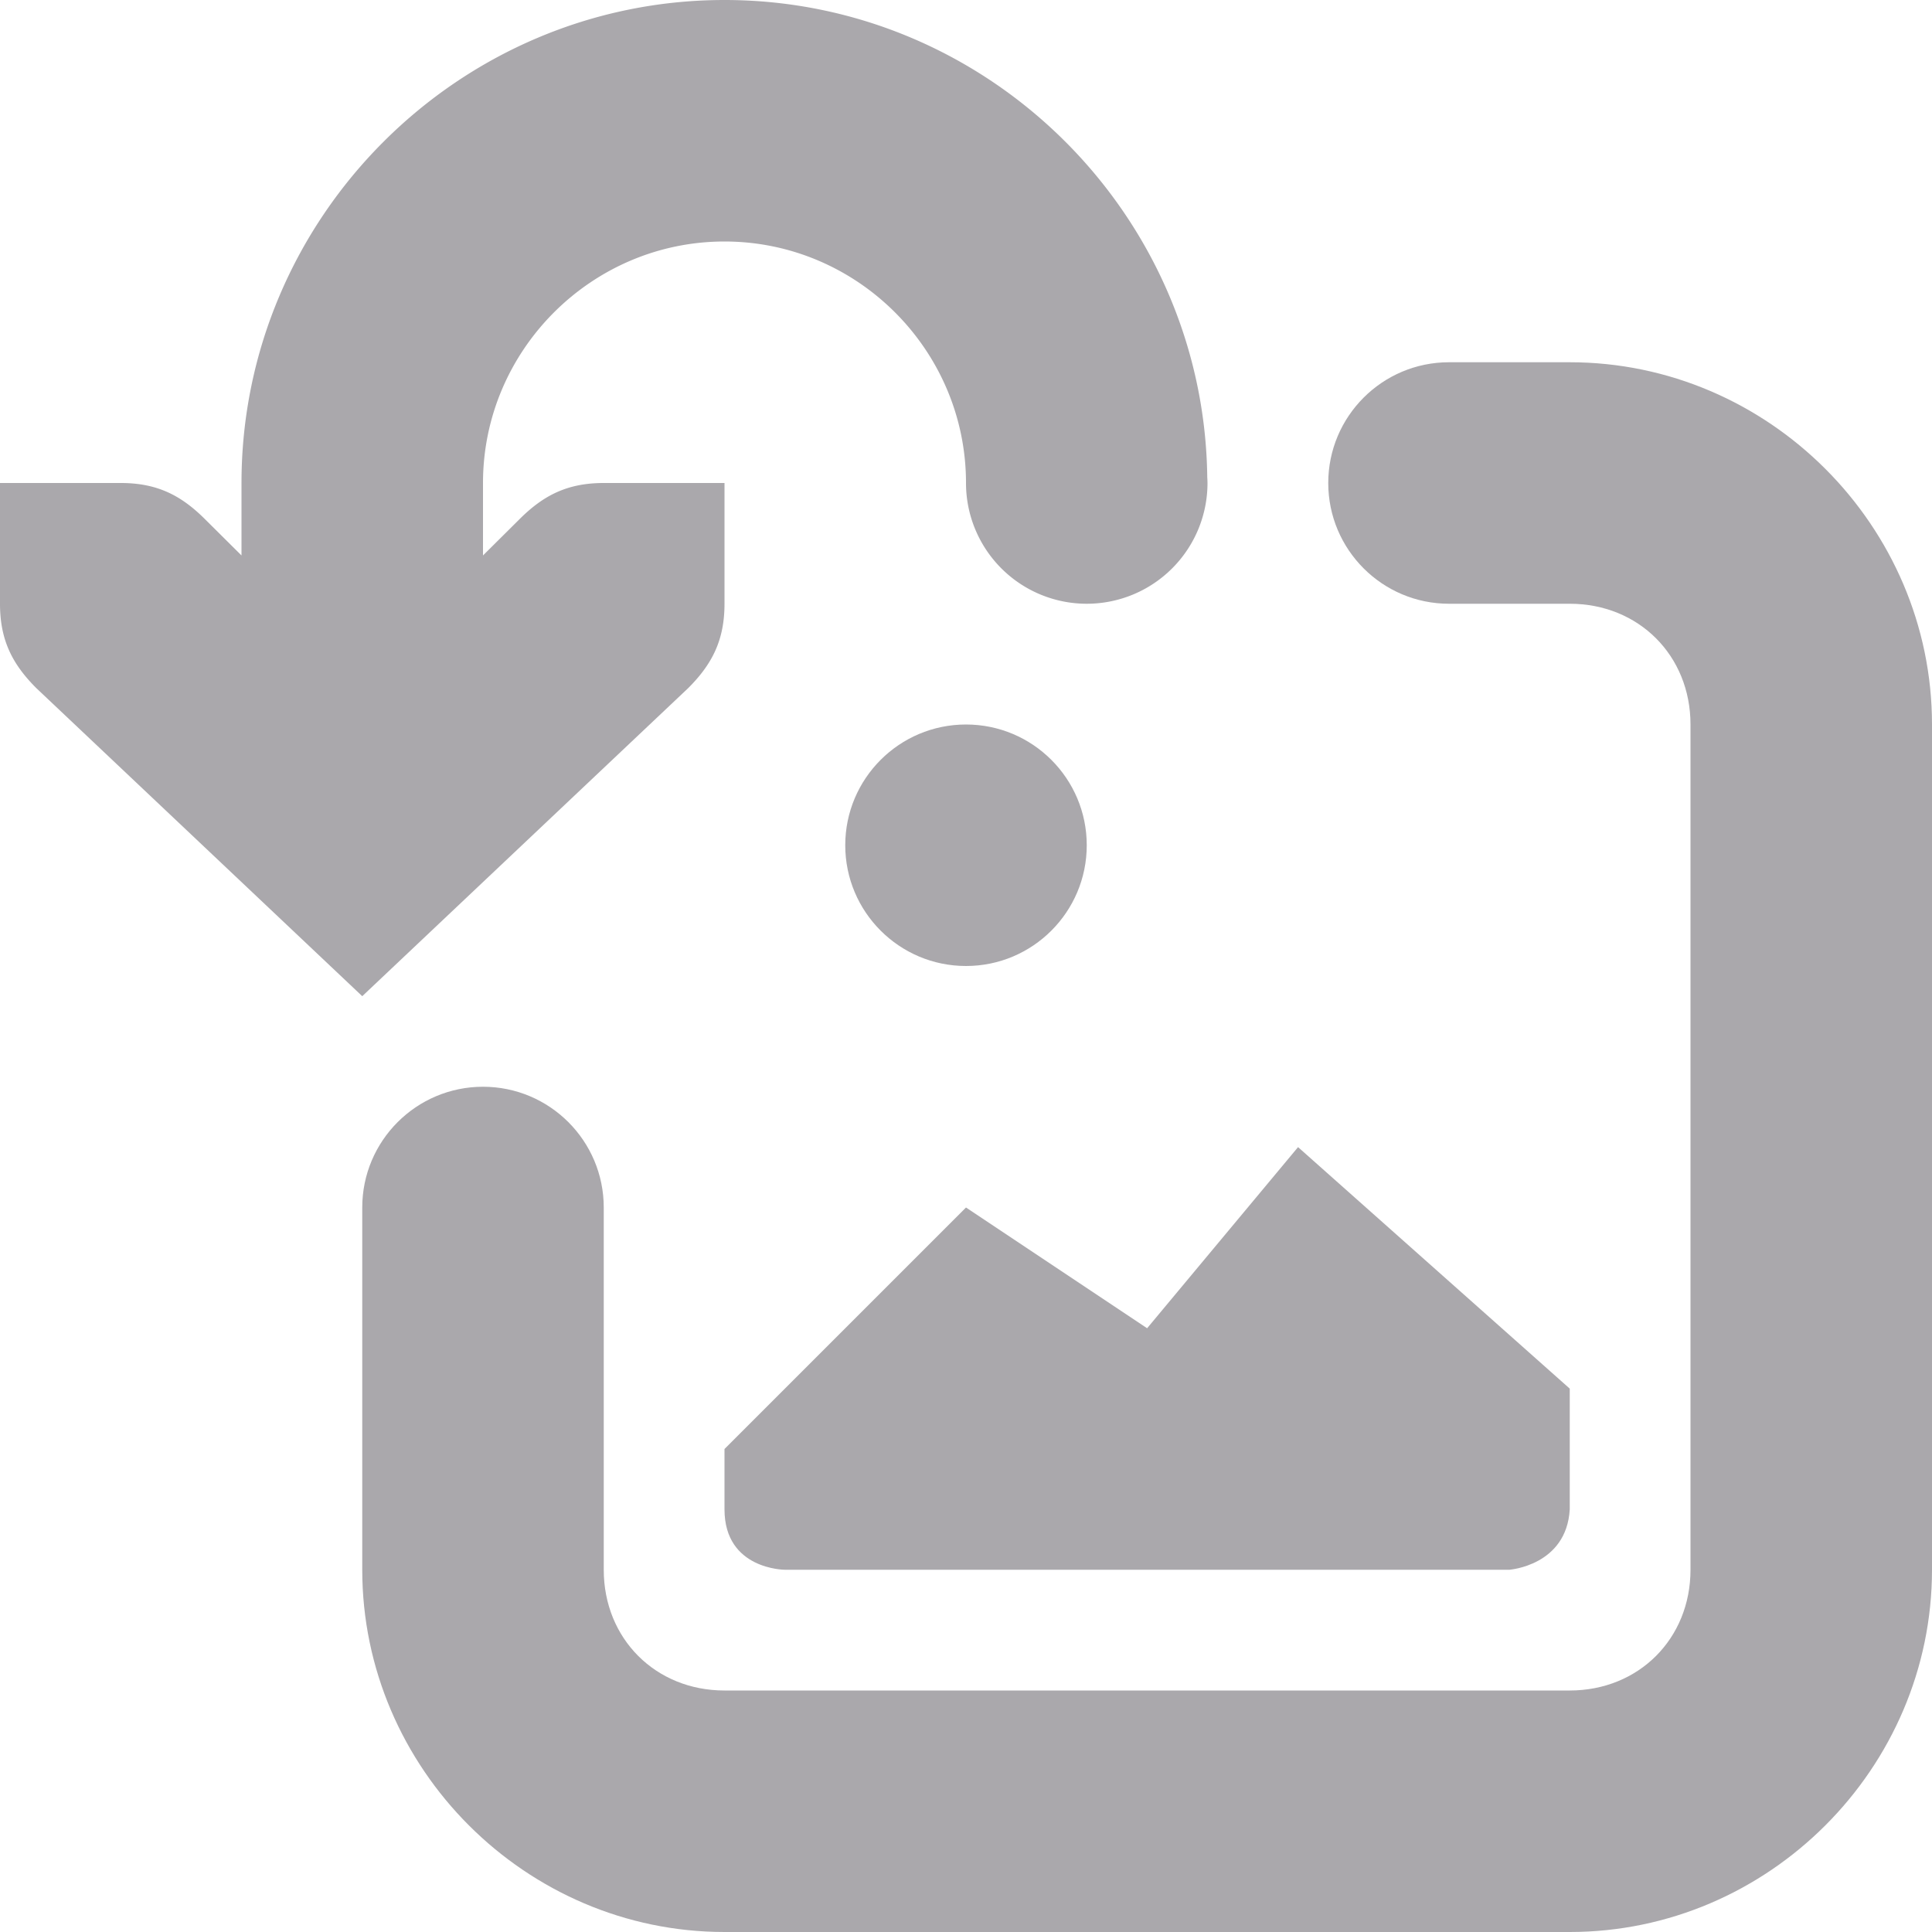 <svg viewBox="0 0 16 16" xmlns="http://www.w3.org/2000/svg"><g fill="#aaa8ac"><path d="m6 0c-2.2 0-4 1.8-4 4v.6l-.301-.299c-.2-.2-.399-.301-.699-.301h-1v1c0 .3.101.499.301.699l2.699 2.551 2.699-2.551c.2-.2.301-.399.301-.699v-1h-1c-.3 0-.499.101-.699.301l-.301.299v-.6c0-1.1.9-2 2-2s2 .9 2 2a1 1 0 0 0 1 1 1 1 0 0 0 1-1 1 1 0 0 0 -.002-.049c-.027-2.178-1.814-3.951-3.998-3.951z"/><path d="m11 2c-.552 0-1 .448-1 1s.448 1 1 1h1c.571 0 1 .429 1 1v7c0 .571-.429 1-1 1h-7c-.571 0-1-.429-1-1v-3c0-.552-.448-1-1-1s-1 .448-1 1v3c0 1.645 1.355 3 3 3h7c1.645 0 3-1.355 3-3v-7c0-1.645-1.355-3-3-3zm-4 3c-.552 0-1 .448-1 1s.448 1 1 1 1-.448 1-1-.448-1-1-1zm2.75 3.5-1.25 1.5-1.5-1-2 2v.5c0 .5.5.5.5.5h6s.473-.034.5-.5v-1z" transform="translate(1 1)"/></g></svg>